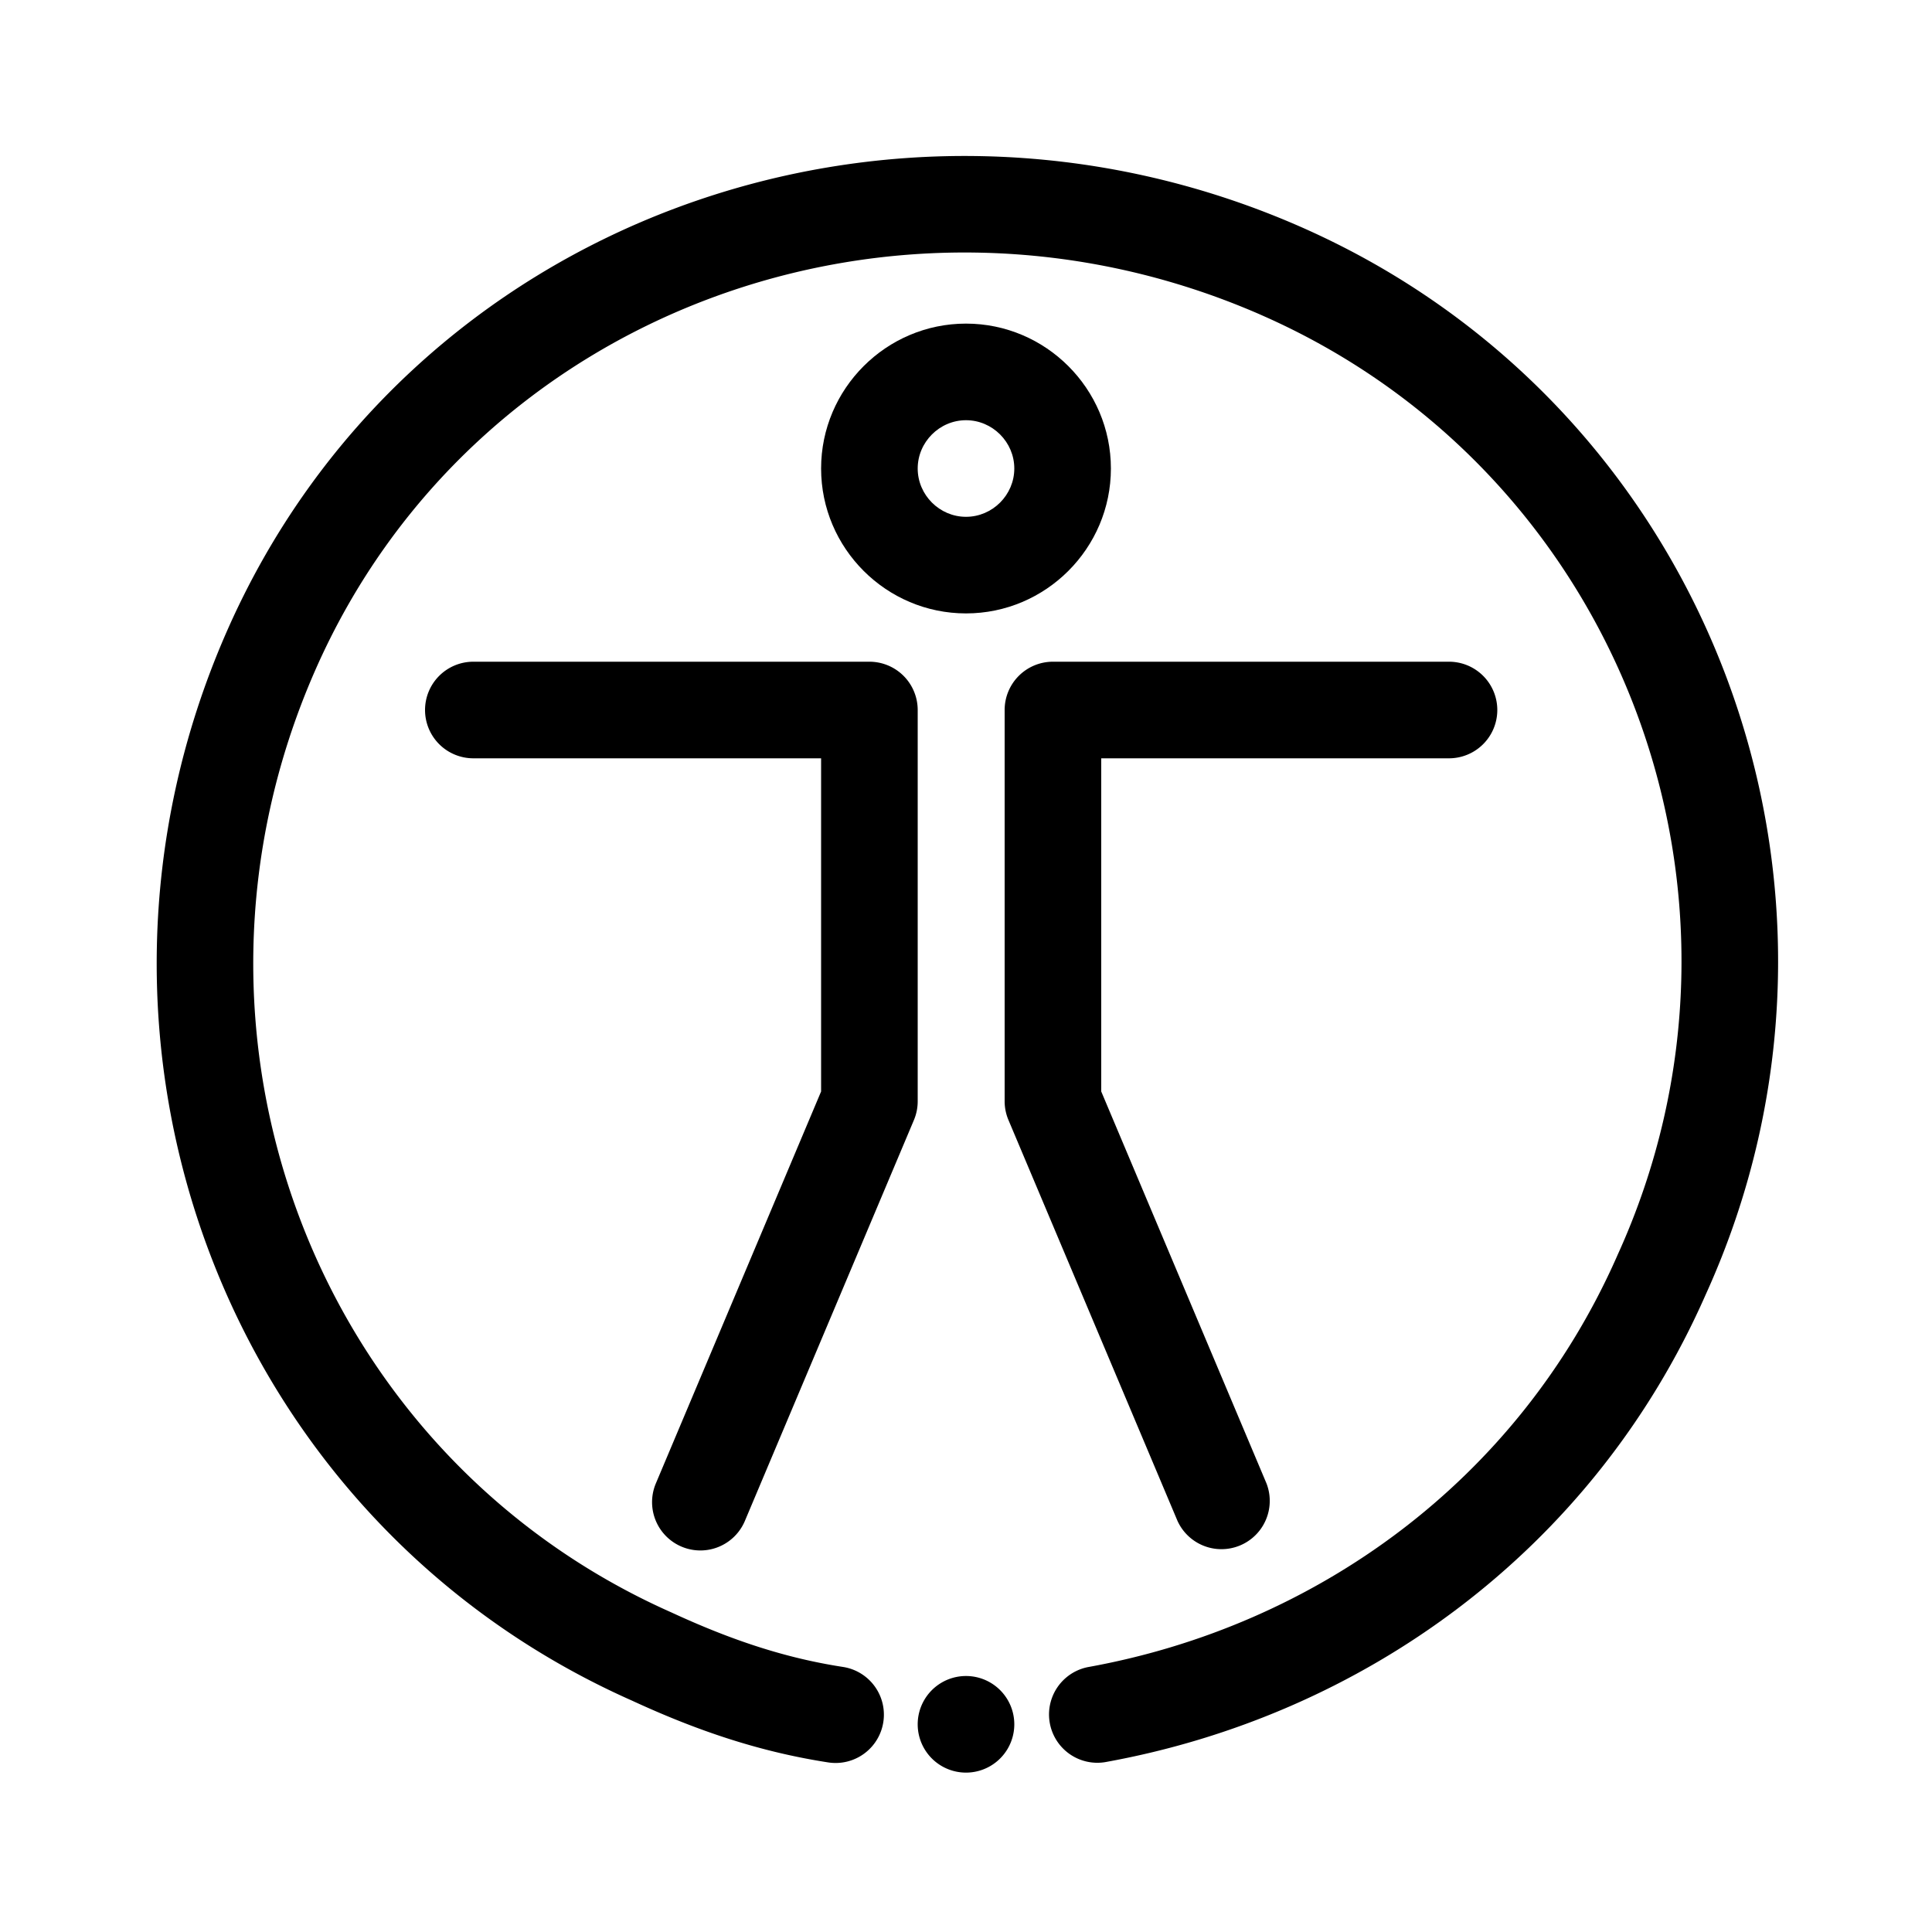 <svg viewBox="0 0 40 40" xmlns="http://www.w3.org/2000/svg" role="icon">
    <path fill-rule="evenodd" clip-rule="evenodd" d="M17 9.7c0-1.652 1.348-3 3-3s3 1.348 3 3-1.348 3-3 3-3-1.348-3-3zm3-1c-.548 0-1 .452-1 1s.452 1 1 1 1-.452 1-1-.452-1-1-1z"/>
    <path fill-rule="evenodd" clip-rule="evenodd" d="M26.1 6.516c-7.523-3.29-16.317-.082-19.584 7.385-3.286 7.51.007 16.214 7.39 19.485l.013.006c1.238.571 2.347.937 3.533 1.12a1 1 0 01-.304 1.977c-1.411-.218-2.7-.65-4.06-1.278C4.675 31.48.971 21.586 4.684 13.1 8.417 4.566 18.423.975 26.9 4.684c8.517 3.726 12.235 13.726 8.412 22.125-2.346 5.325-7.137 8.722-12.436 9.675a1 1 0 01-.354-1.968c4.7-.846 8.906-3.847 10.962-8.519l.005-.012c3.372-7.4.09-16.196-7.39-19.469z"/>
    <path fill-rule="evenodd" clip-rule="evenodd" d="M8.8 14.7a1 1 0 011-1H18a1 1 0 011 1v8.1a1 1 0 01-.078.389l-3.5 8.3a1 1 0 01-1.843-.777L17 22.598V15.7H9.8a1 1 0 01-1-1zM20.8 14.7a1 1 0 011-1H30a1 1 0 110 2h-7.2v6.898l3.421 8.114a1 1 0 01-1.842.777l-3.5-8.3a1 1 0 01-.079-.389v-8.1z"/>
    <path d="M20 36.7a1 1 0 100-2 1 1 0 000 2z"/>
</svg>
